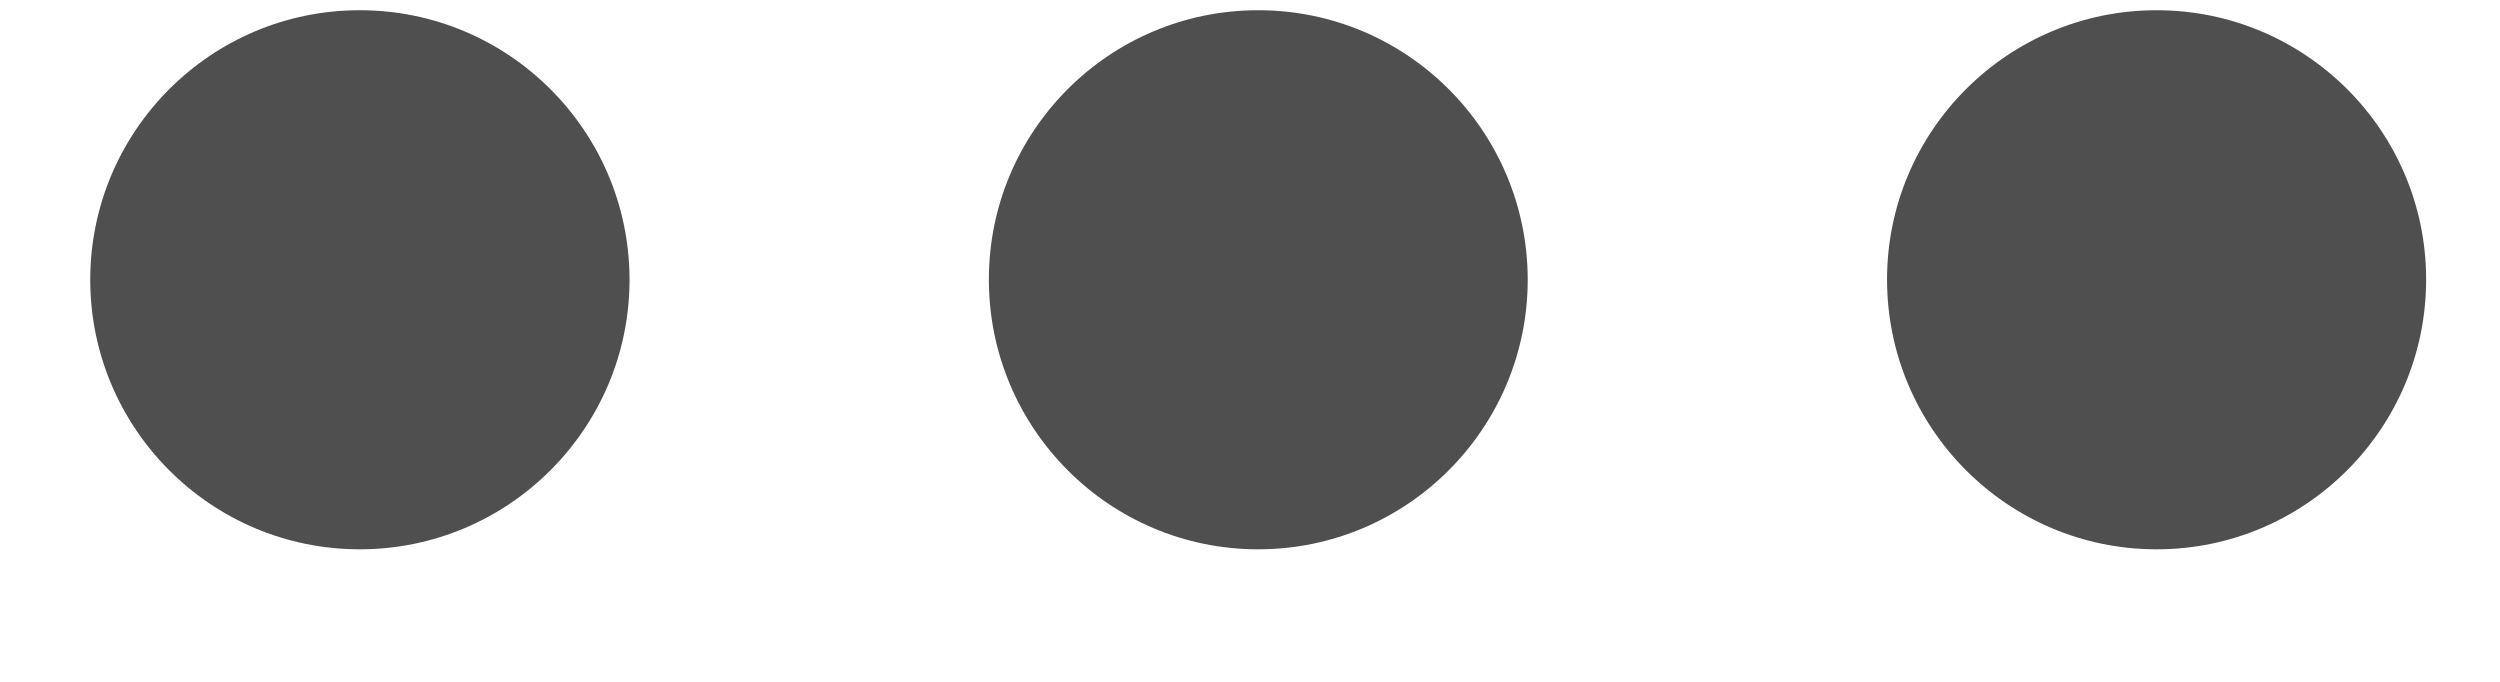 <?xml version="1.0" encoding="UTF-8" standalone="no"?><svg width='11' height='3' viewBox='0 0 11 3' fill='none' xmlns='http://www.w3.org/2000/svg'>
<path d='M1.583 0.045C2.238 0.045 2.769 0.576 2.77 1.23C2.77 1.885 2.238 2.417 1.583 2.417C0.928 2.417 0.397 1.885 0.397 1.23C0.398 0.576 0.928 0.045 1.583 0.045ZM5.536 0.045C6.191 0.045 6.721 0.576 6.722 1.23C6.722 1.885 6.191 2.417 5.536 2.417C4.881 2.417 4.351 1.885 4.351 1.23C4.351 0.576 4.881 0.045 5.536 0.045ZM9.489 0.045C10.144 0.045 10.675 0.576 10.675 1.23C10.675 1.885 10.144 2.417 9.489 2.417C8.834 2.417 8.303 1.885 8.303 1.23C8.303 0.576 8.834 0.045 9.489 0.045Z' fill='#4F4F4F'/>
</svg>
